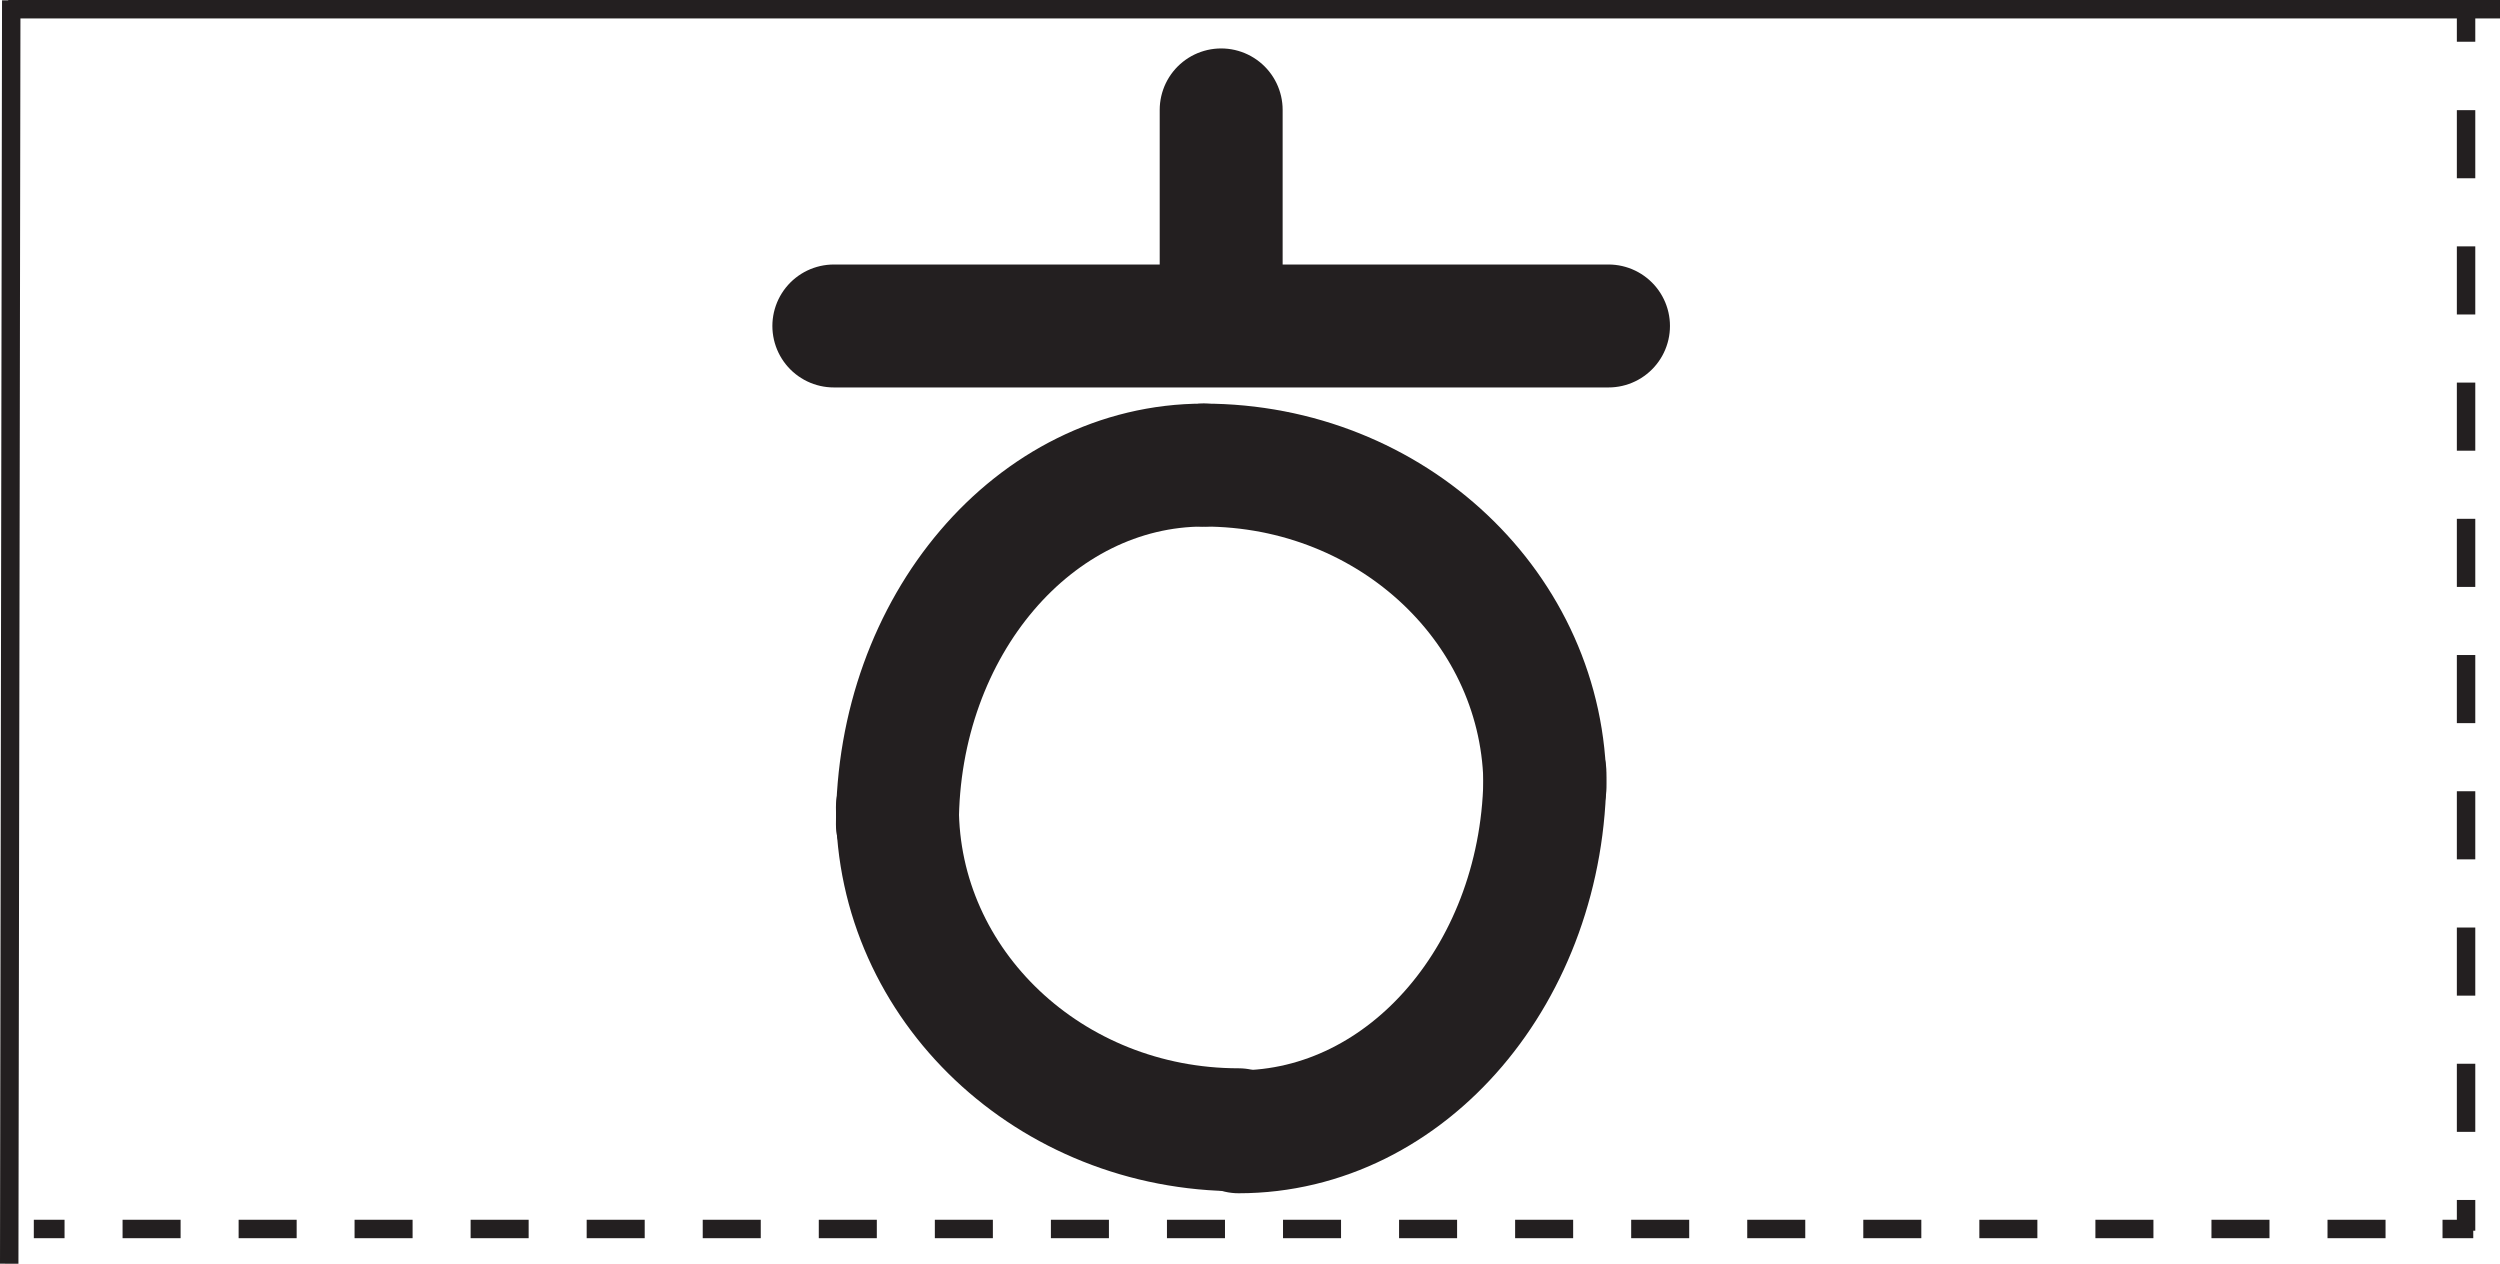 <?xml version="1.0" encoding="UTF-8"?>
<svg id="Layer_1" data-name="Layer 1" xmlns="http://www.w3.org/2000/svg" viewBox="0 0 406.7 205.58">
  <defs>
    <style>
      .cls-1, .cls-2, .cls-3, .cls-4, .cls-5, .cls-6 {
        fill: none;
        stroke: #231f20;
        stroke-miterlimit: 10;
      }

      .cls-1, .cls-2, .cls-3, .cls-5, .cls-6 {
        stroke-width: 3px;
      }

      .cls-2 {
        stroke-dasharray: 0 0 0 0 11.08 11.08 11.08 11.08;
      }

      .cls-3 {
        stroke-dasharray: 0 0 0 0 0 0 11.08 11.08 11.08 11.08 11.08 11.08;
      }

      .cls-4 {
        stroke-linecap: round;
        stroke-width: 20px;
      }

      .cls-5 {
        stroke-dasharray: 0 0 0 0 9.44 9.44 9.44 9.44;
      }

      .cls-6 {
        stroke-dasharray: 0 0 0 0 0 0 9.44 9.44 9.44 9.44 9.44 9.44;
      }
    </style>
  </defs>
  <line class="cls-1" x1="1.83" y1=".06" x2="1.5" y2="205.58"/>
  <line class="cls-1" x1="1.34" y1="1.5" x2="406.7" y2="1.5"/>
  <g>
    <line class="cls-1" x1="5.5" y1="199.93" x2="10.5" y2="199.93"/>
    <line class="cls-5" x1="19.94" y1="199.93" x2="52.96" y2="199.93"/>
    <line class="cls-6" x1="57.68" y1="199.93" x2="392.63" y2="199.93"/>
    <line class="cls-1" x1="397.35" y1="199.93" x2="402.35" y2="199.93"/>
  </g>
  <g>
    <line class="cls-1" x1="401.18" y1="200.21" x2="401.18" y2="195.21"/>
    <line class="cls-2" x1="401.18" y1="184.13" x2="401.18" y2="145.34"/>
    <line class="cls-3" x1="401.18" y1="139.8" x2="401.18" y2="12.33"/>
    <line class="cls-1" x1="401.18" y1="6.79" x2="401.18" y2="1.79"/>
  </g>
  <g id="_" data-name="ㅎ">
    <g>
      <path id="_0" data-name="0" class="cls-4" d="m145.99,131.32c0,29,24.83,52.47,55.51,52.47"/>
      <path id="_0-2" data-name="0" class="cls-4" d="m201.5,184.12c27.54,0,49.83-26.14,49.83-58.45"/>
      <path id="_0-3" data-name="0" class="cls-4" d="m251.33,128.13c0-29-24.83-52.47-55.51-52.47"/>
      <path id="_0-4" data-name="0" class="cls-4" d="m195.82,75.66c-27.54,0-49.83,26.14-49.83,58.45"/>
    </g>
    <line id="_-2" data-name="ㅎ" class="cls-4" x1="135.65" y1="53.03" x2="261.67" y2="53.03"/>
    <line id="_-3" data-name="ㅎ" class="cls-4" x1="198.66" y1="51.9" x2="198.66" y2="17.88"/>
  </g>
</svg>